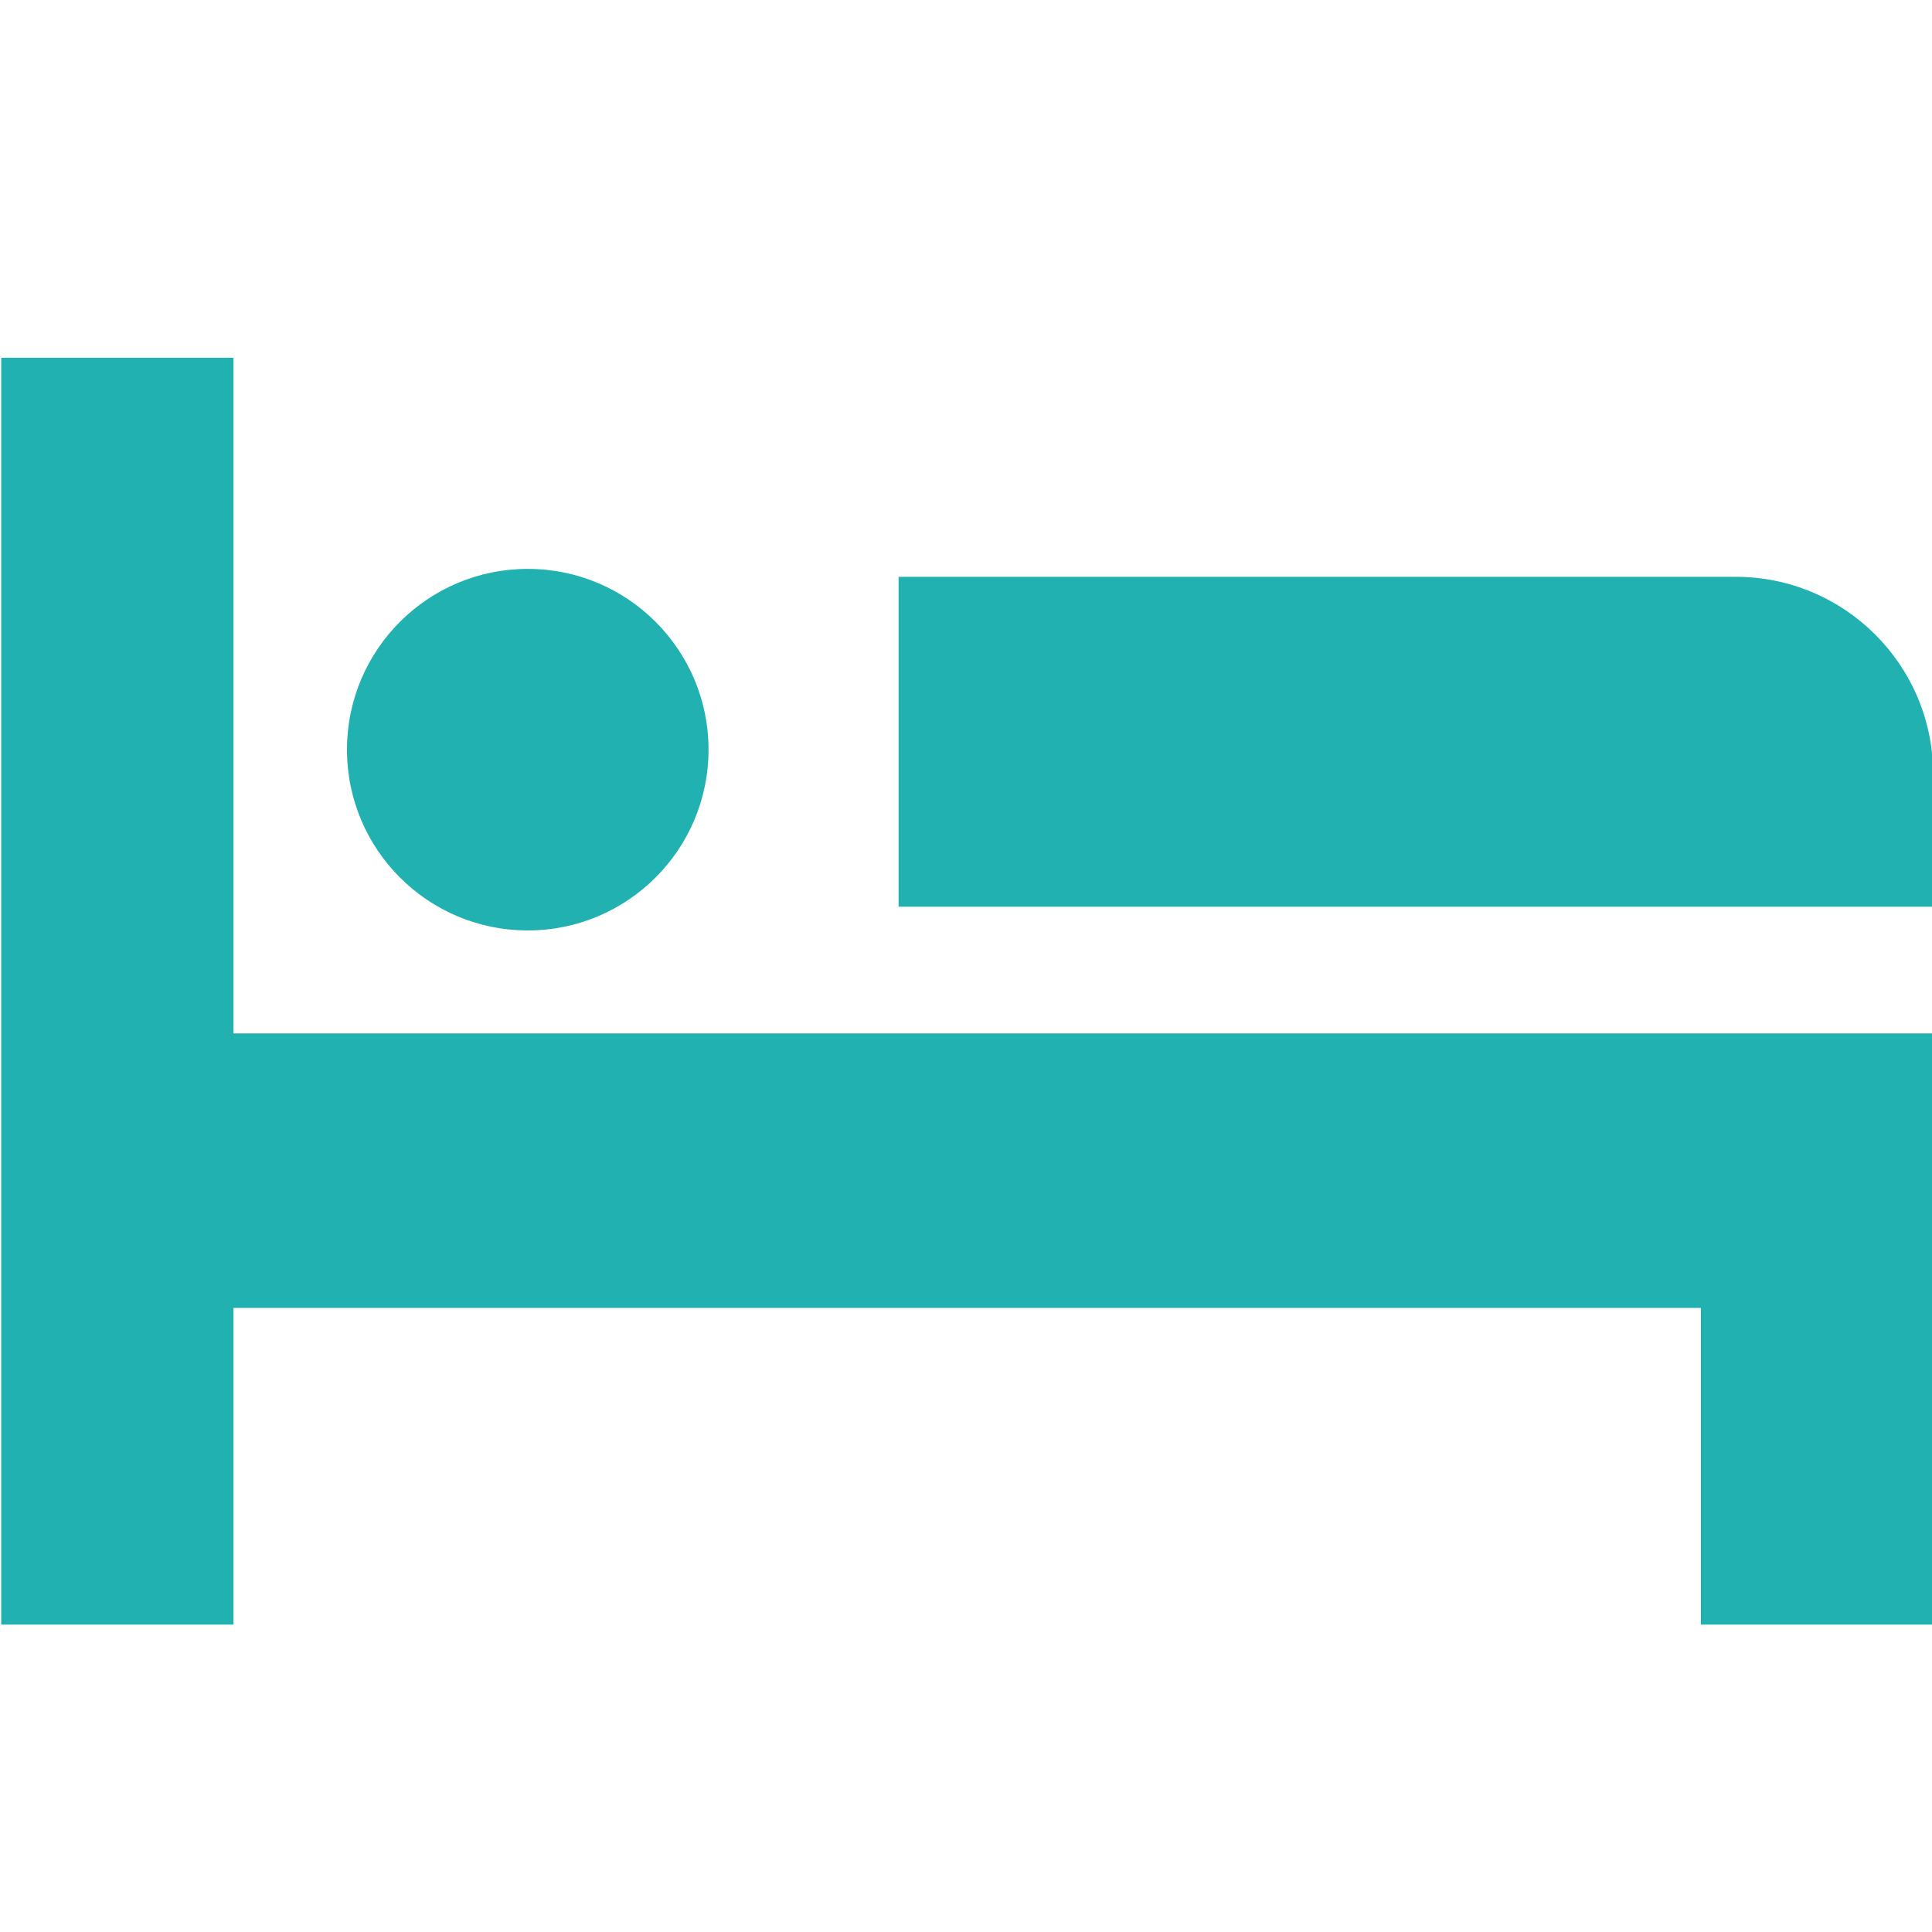 <?xml version="1.0" encoding="UTF-8" standalone="no"?>
<!-- Uploaded to: SVG Repo, www.svgrepo.com, Generator: SVG Repo Mixer Tools -->

<svg
   fill="currentcolor"
   height="800"
   width="800"
   version="1.1"
   id="Capa_1"
   viewBox="0 0 490 490"
   xml:space="preserve"
   xmlns="http://www.w3.org/2000/svg"
   xmlns:svg="http://www.w3.org/2000/svg"><defs
   id="defs3" />

<g
   id="g3-8"
   transform="translate(-10.646,109.877)">
	
	<g
   id="g1"
   transform="matrix(0.957,0,0,0.957,10.956,-103.48)"
   style="fill:#21b1b1;fill-opacity:1">
	<polygon
   class="st0"
   points="450.442,339.934 450.442,423.869 511.992,423.869 511.992,339.934 512,339.934 512,267.188 61.549,267.188 61.549,88.131 0,88.131 0,423.869 61.549,423.869 61.549,339.934 "
   id="polygon1"
   style="fill:#21b1b1;fill-opacity:1" />
	<path
   class="st0"
   d="M 459.656,146.18 H 237.82 v 87.434 H 512 v -35.09 c 0,-28.909 -23.434,-52.344 -52.344,-52.344 z"
   id="path1"
   style="fill:#21b1b1;fill-opacity:1" />
	<circle
   class="st0"
   cx="139.541"
   cy="191.992"
   r="47.91"
   id="circle1"
   style="fill:#21b1b1;fill-opacity:1" />
</g><g
   id="g2-2">
		
	<path
   d="m 415.448,52.202 c -27.928,7.882 -84.922,32.9 -138.313,55.853 l -110.243,-95.113 c -2.061,-1.777 -4.874,-2.405 -7.494,-1.672 l -43.865,12.268 c -2.407,0.673 -4.371,2.418 -5.322,4.729 -0.953,2.312 -0.787,4.932 0.449,7.106 l 66.225,116.528 c -38.508,17.076 -73.339,32.747 -97.836,43.826 l -29.869,-38.497 c -0.944,-1.216 -2.532,-1.741 -4.015,-1.327 l -32.656,9.136 c -1.076,0.3 -1.964,1.06 -2.428,2.076 -0.464,1.016 -0.456,2.185 0.021,3.195 l 56.828,120.171 c 0.79,1.669 2.669,2.527 4.448,2.03 0,0 283.285,-79.235 377.712,-105.646 36.806,-10.294 58.373,-48.611 48.079,-85.416 -10.137,-36.249 -47.584,-58.881 -81.721,-49.247 z"
   id="path1-0"
   style="display:none;fill:#21b1b1;fill-opacity:1" /></g>
</g><style
   type="text/css"
   id="style1">
	.st0{fill=&quot;currentColor&quot;;}
</style></svg>

